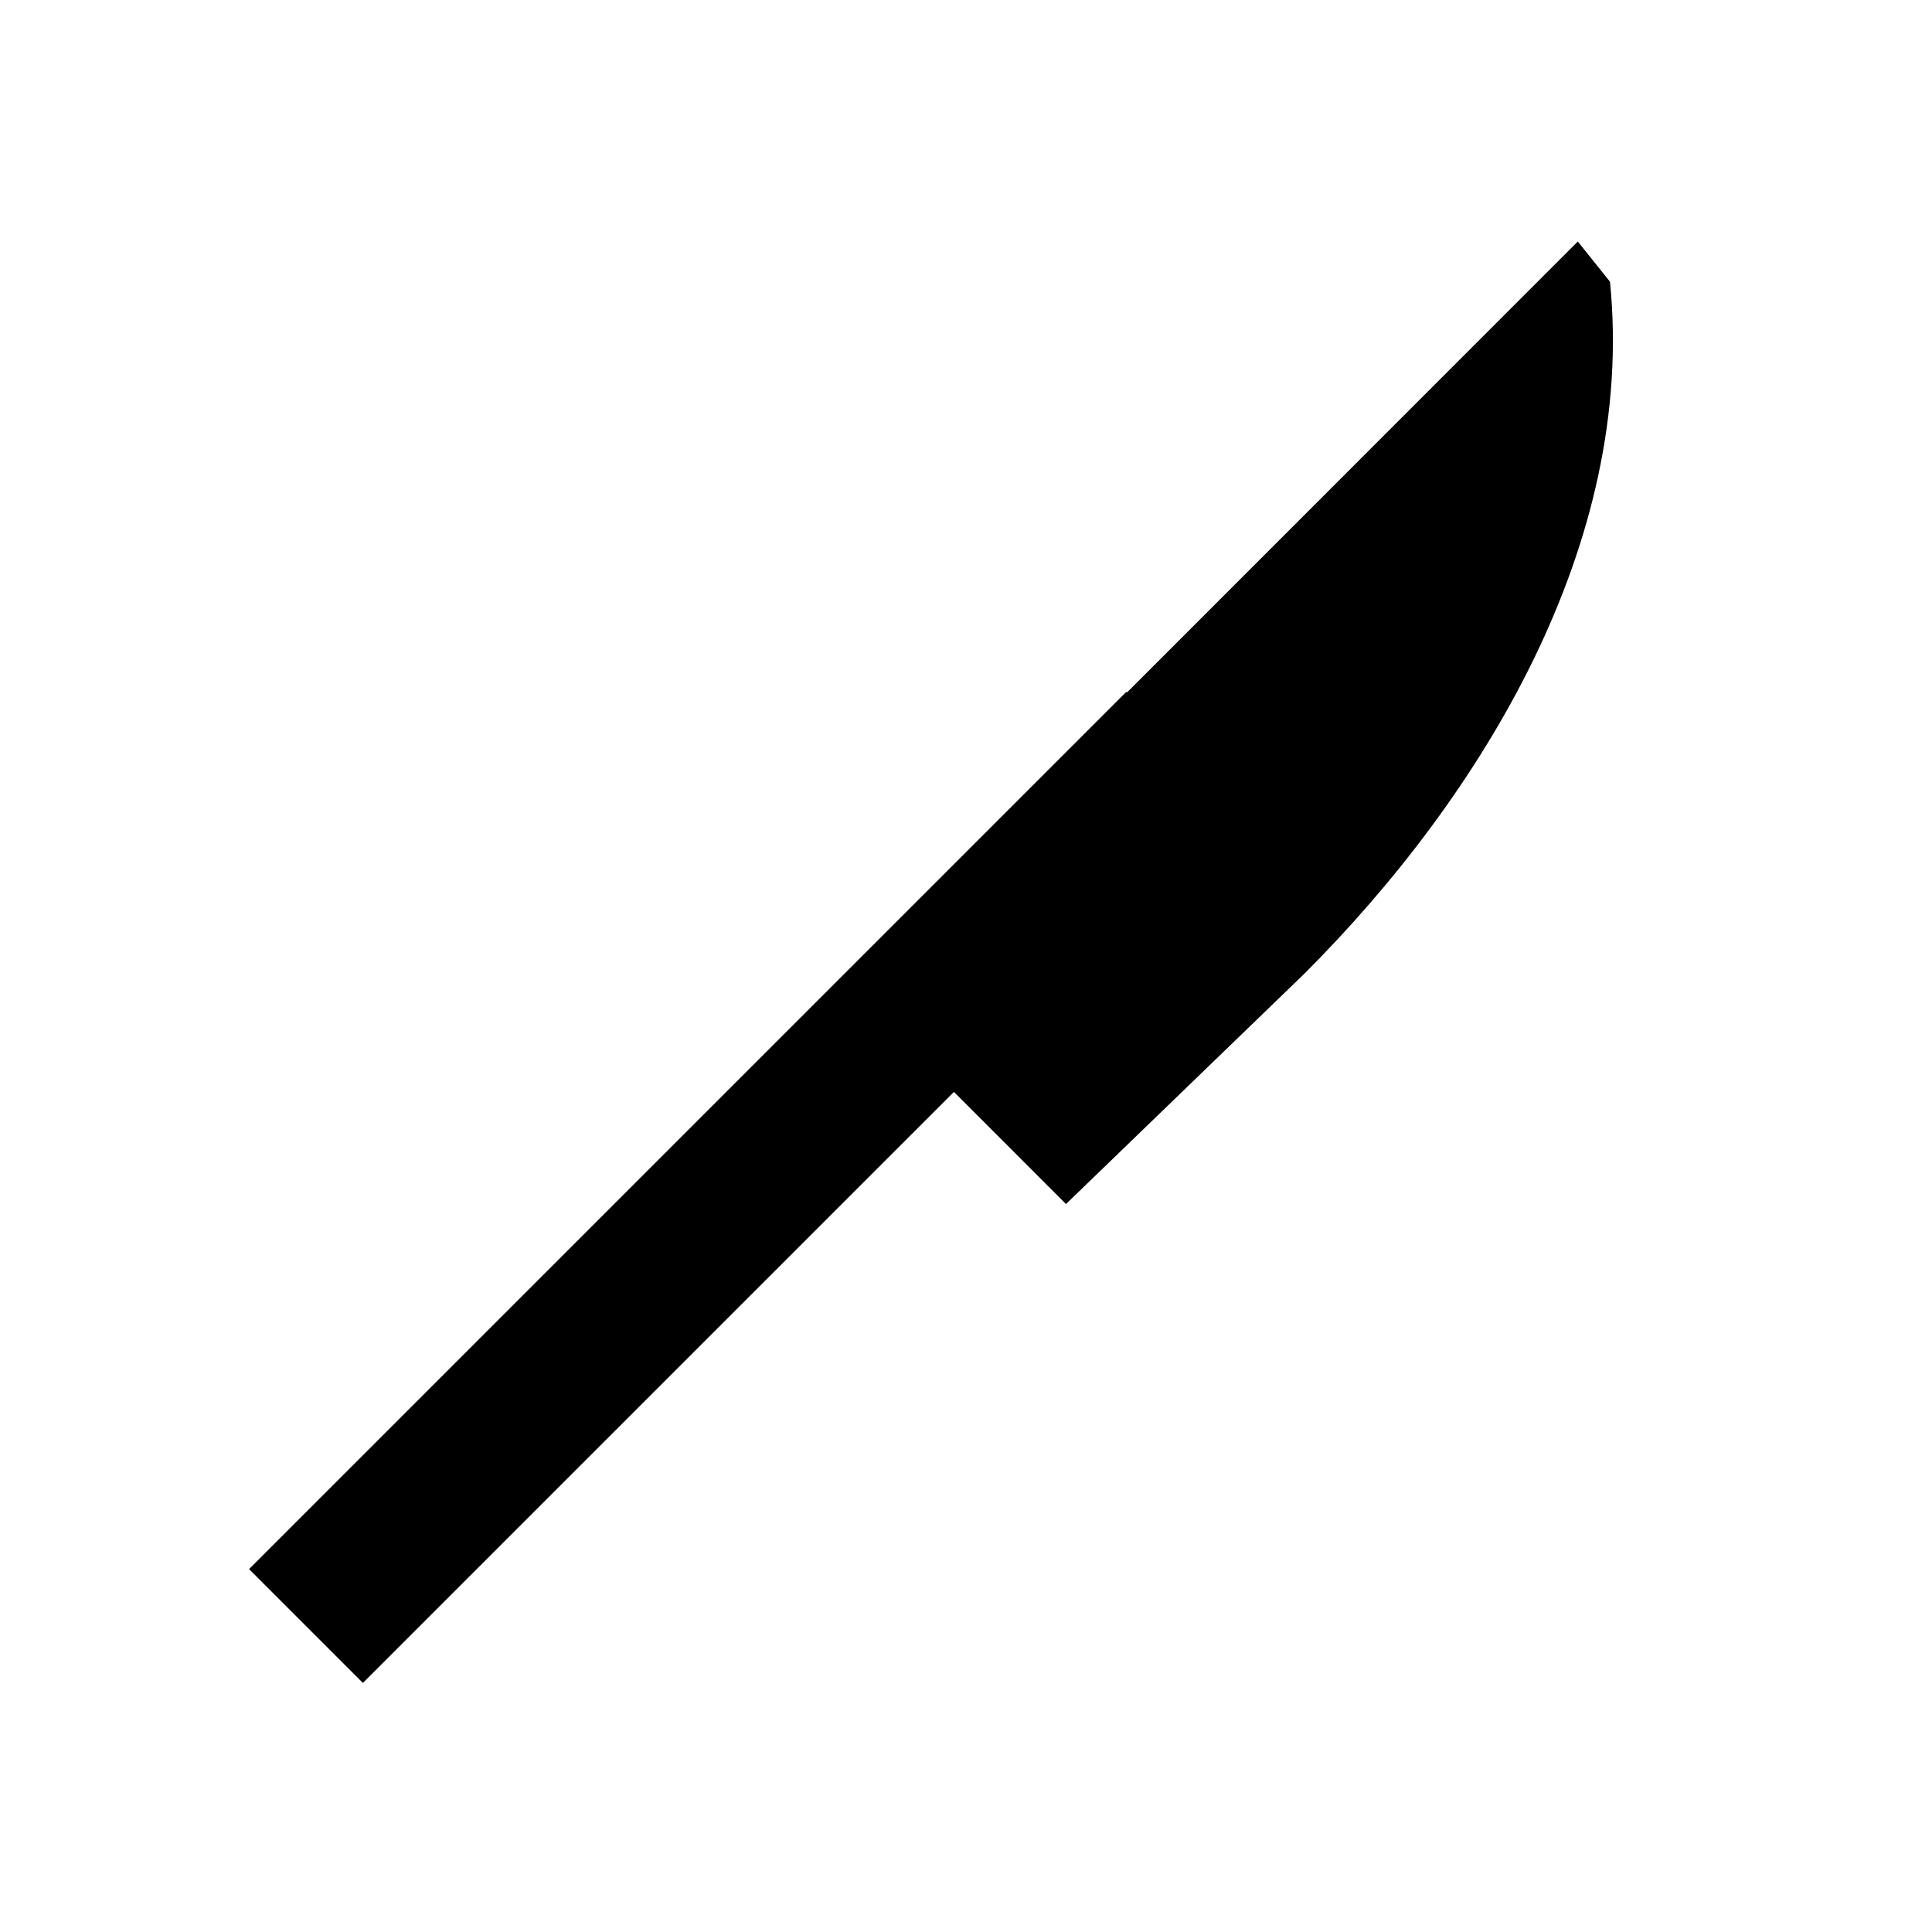 <?xml version="1.0"?>
<svg xmlns="http://www.w3.org/2000/svg" viewBox="0 0 24 24">
    <path d="M 19.6 3 L 14 8.602 L 13.992 8.594 L 3.094 19.492 L 4.508 20.906 L 11.85 13.564 L 13.242 14.957 L 16.203 12.096 C 18.418 9.881 20.324 6.749 20 3.5 L 19.6 3 z"/>
</svg>

